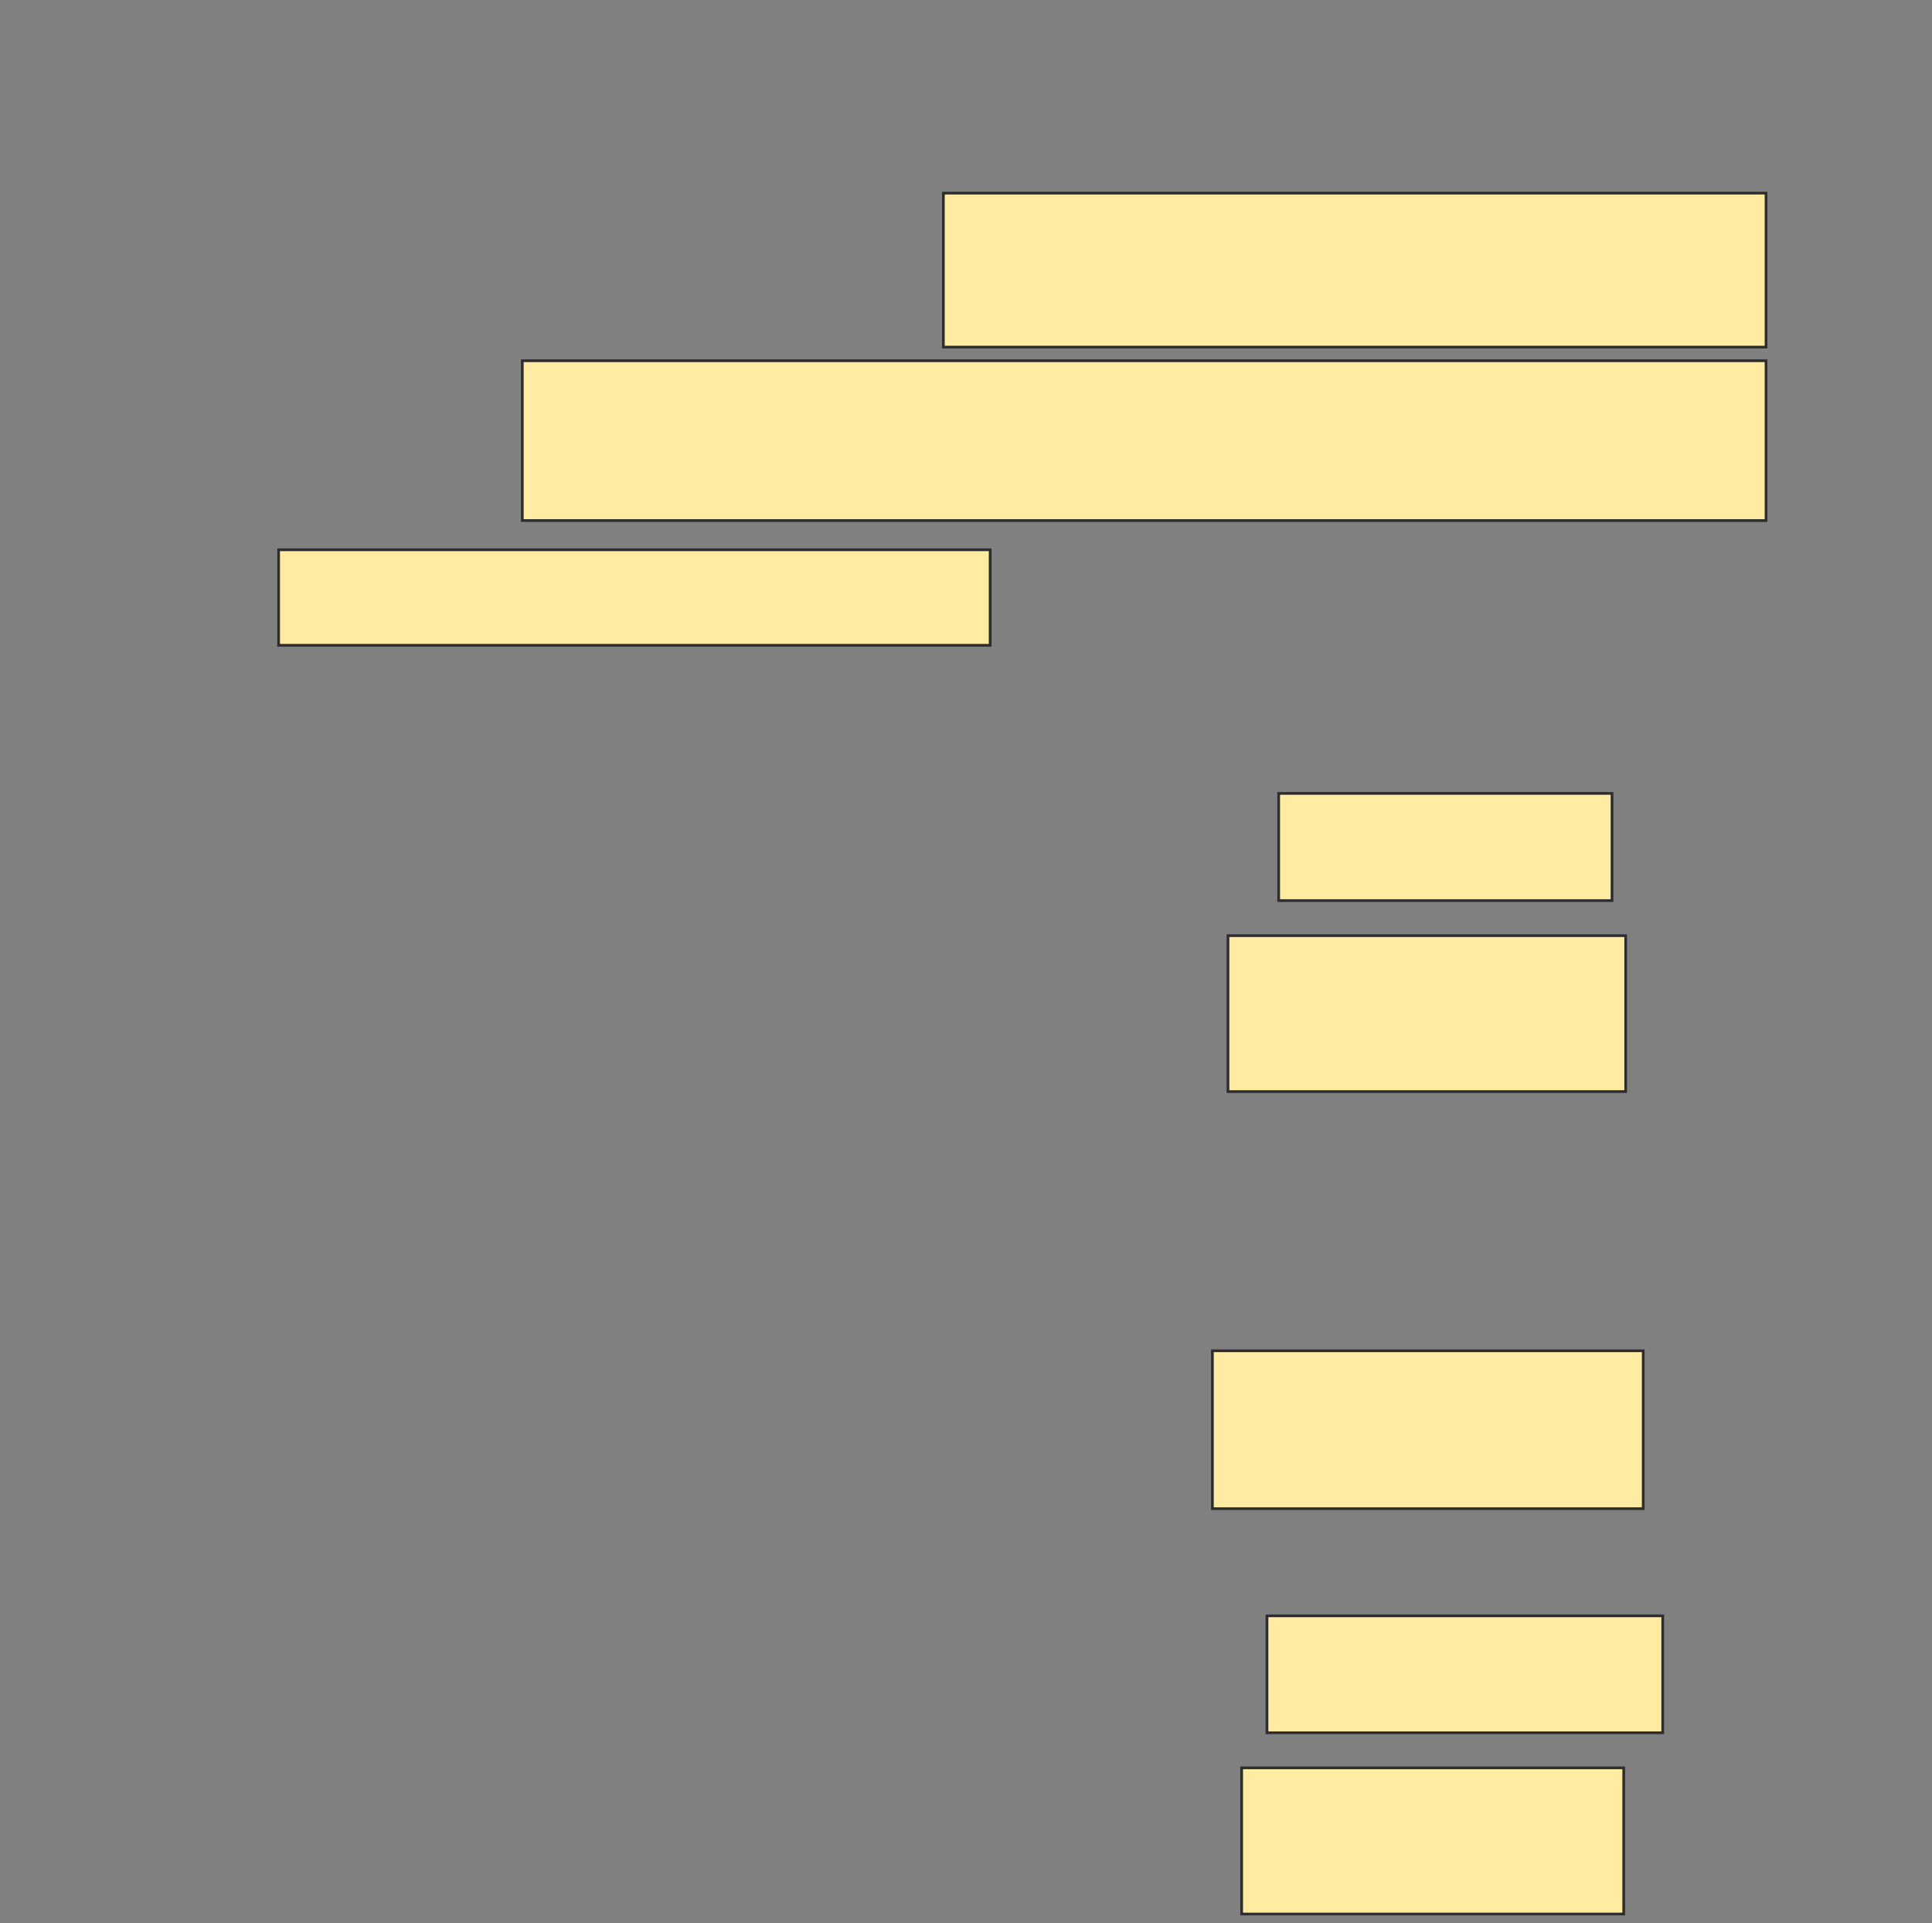 <svg height="710" width="713" xmlns="http://www.w3.org/2000/svg"><rect width="100%" height="100%" fill="#808080" stroke="none"/><g fill="#ffeba2" stroke="#2d2d2d"><path d="m348.151 71.295h303.597v56.835h-303.597z"/><path d="m192.755 133.165h458.993v58.993h-458.993z"/><path d="m102.827 202.95h262.59v35.252h-262.59z"/><path d="m471.892 292.878h123.022v39.568h-123.022z"/><path d="m453.187 345.396h146.763v57.554h-146.763z"/><path d="m447.432 498.633h158.993v58.273h-158.993z"/><path d="m467.576 596.475h146.043v43.165h-146.043z"/><path d="m458.223 652.59h141.007v53.957h-141.007z"/></g></svg>